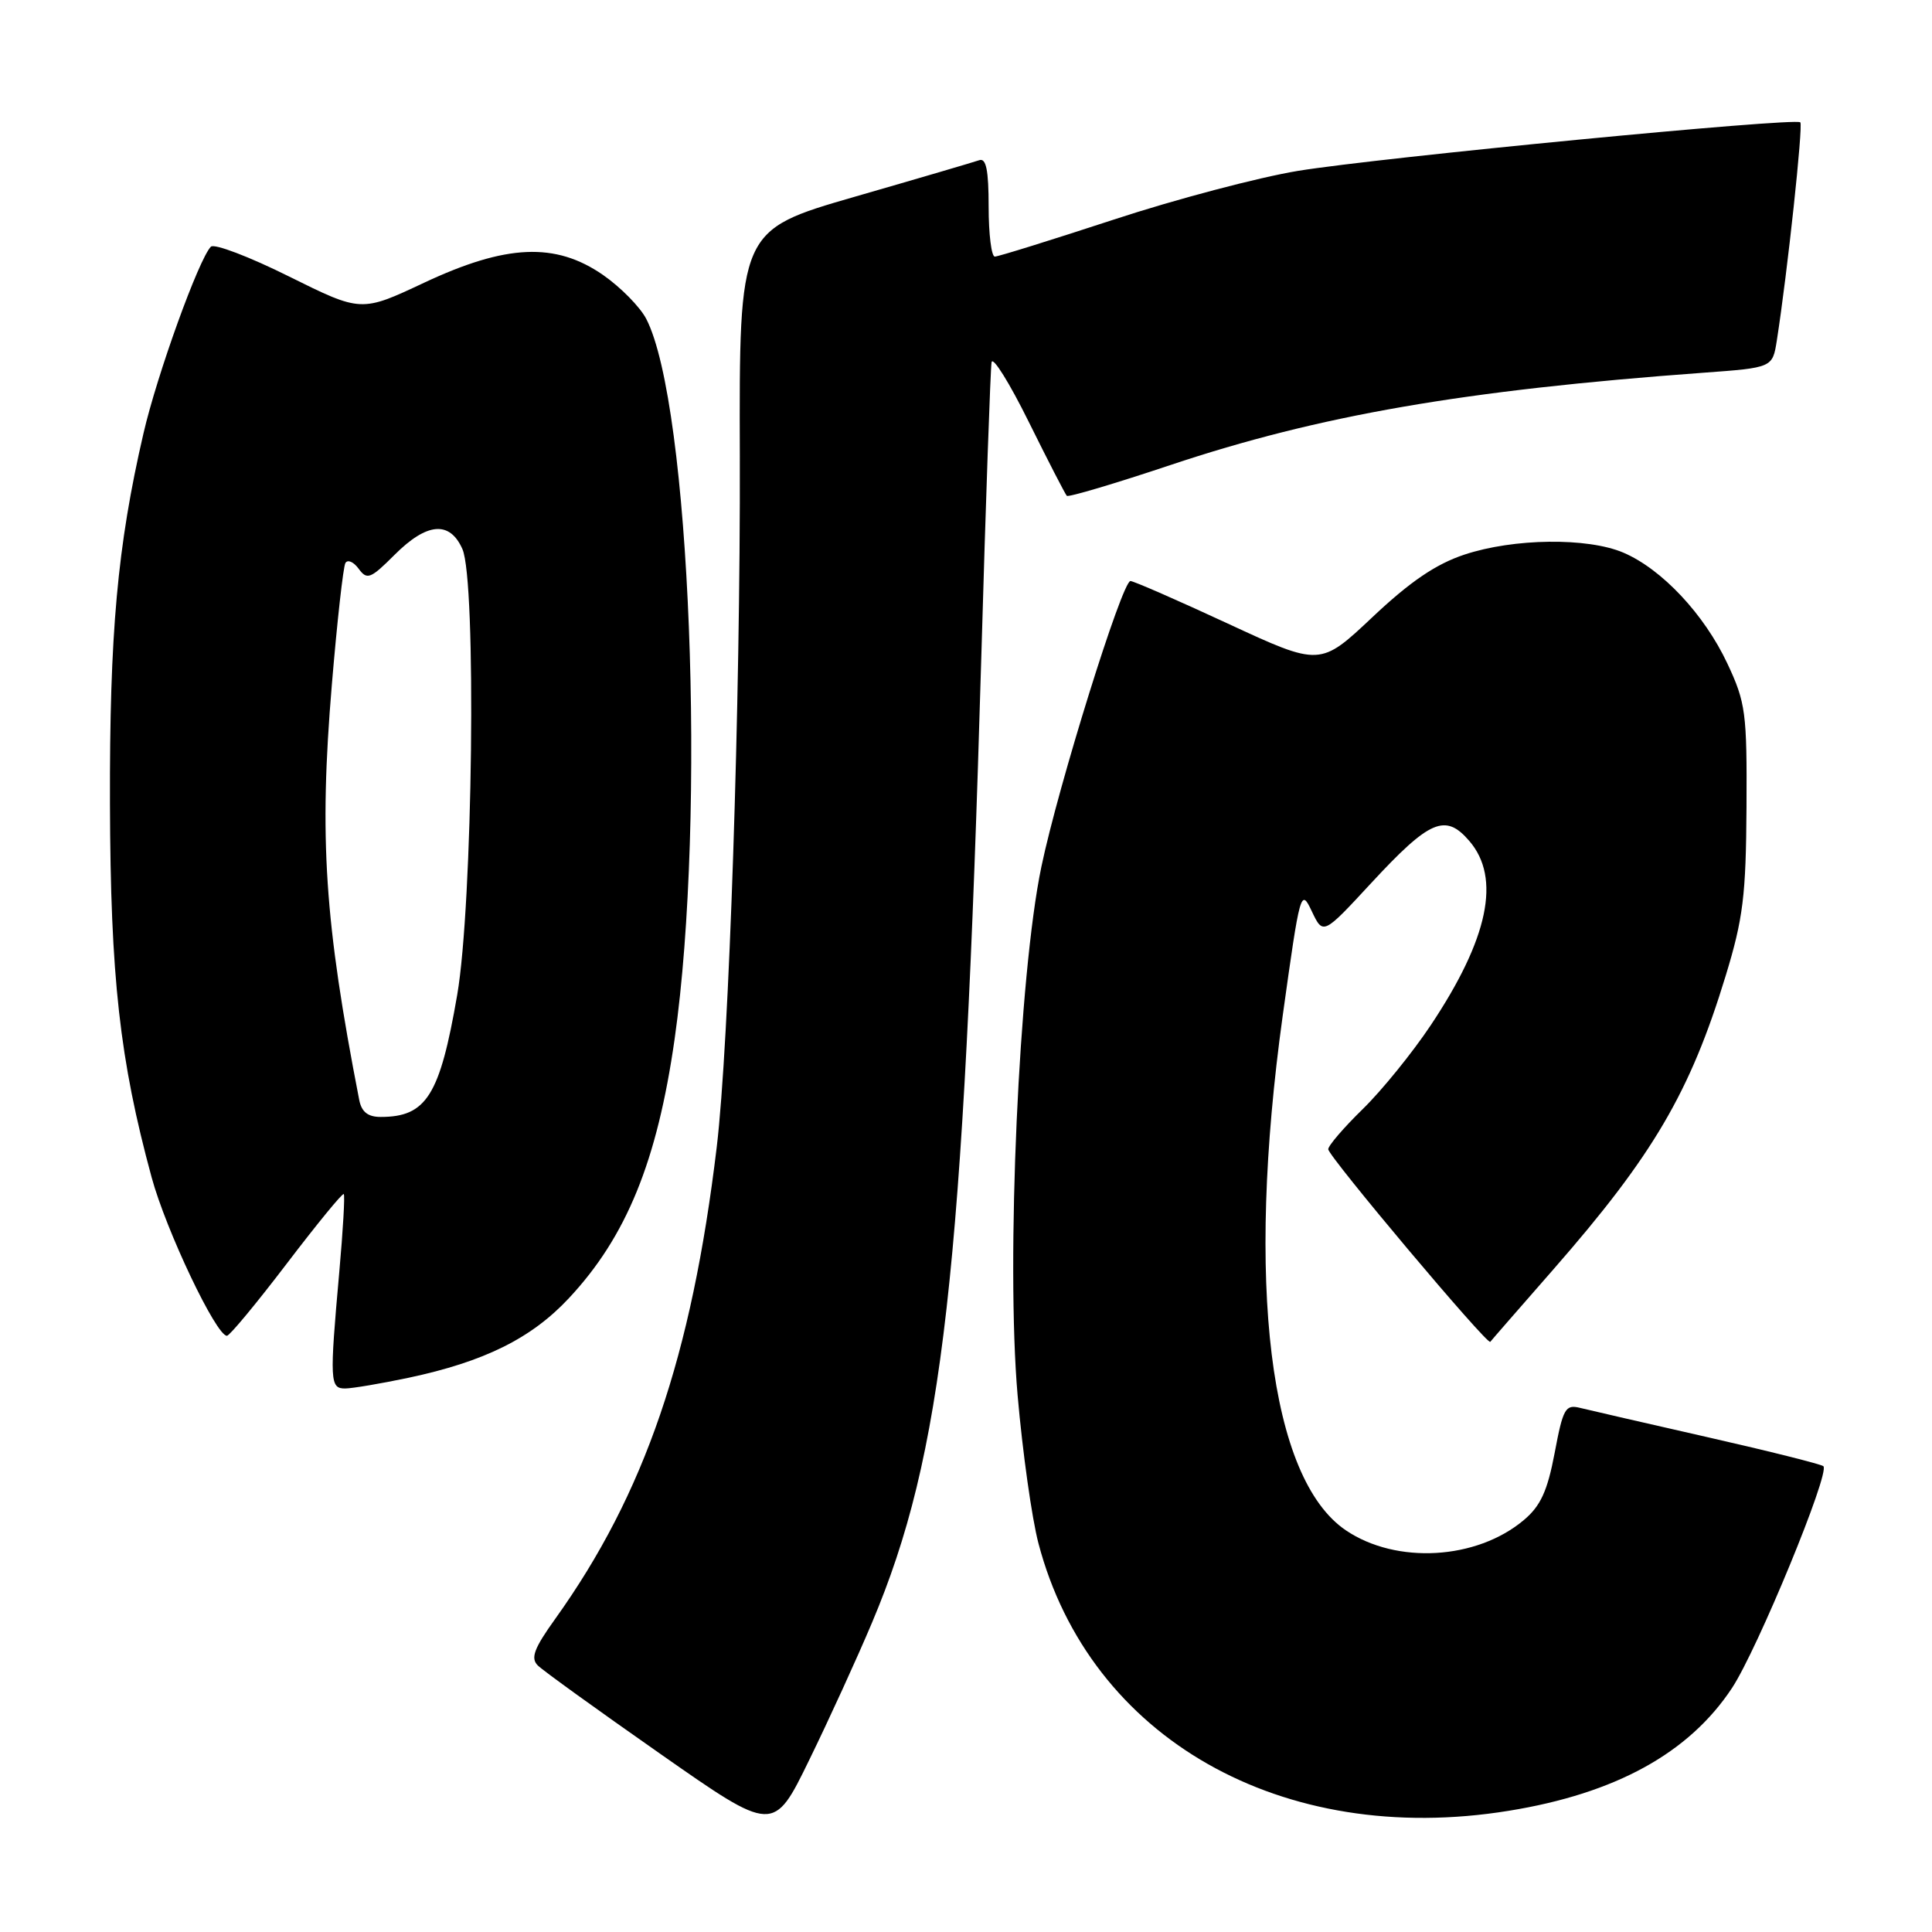 <?xml version="1.0" encoding="UTF-8" standalone="no"?>
<!DOCTYPE svg PUBLIC "-//W3C//DTD SVG 1.1//EN" "http://www.w3.org/Graphics/SVG/1.1/DTD/svg11.dtd" >
<svg xmlns="http://www.w3.org/2000/svg" xmlns:xlink="http://www.w3.org/1999/xlink" version="1.1" viewBox="0 0 256 256">
 <g >
 <path fill="currentColor"
d=" M 115.55 215.00 C 124.96 192.71 127.65 168.85 130.03 87.00 C 130.62 66.38 131.24 48.83 131.39 48.00 C 131.54 47.17 133.76 50.73 136.32 55.91 C 138.88 61.08 141.15 65.49 141.36 65.70 C 141.57 65.91 147.76 64.07 155.12 61.61 C 174.82 55.03 193.97 51.71 225.69 49.39 C 234.87 48.72 234.87 48.72 235.44 45.11 C 236.85 36.09 238.94 16.61 238.55 16.21 C 237.88 15.55 182.92 20.86 172.00 22.64 C 166.78 23.50 155.78 26.40 147.57 29.10 C 139.36 31.79 132.27 34.00 131.82 34.00 C 131.37 34.00 131.00 31.03 131.00 27.39 C 131.00 22.54 130.67 20.90 129.75 21.23 C 129.06 21.47 121.62 23.66 113.22 26.08 C 97.94 30.50 97.94 30.50 98.03 60.50 C 98.12 92.95 96.61 138.35 94.97 152.00 C 91.64 179.76 85.43 197.92 73.59 214.48 C 70.76 218.42 70.28 219.71 71.26 220.68 C 71.94 221.36 79.25 226.63 87.50 232.40 C 102.50 242.90 102.50 242.90 107.23 233.20 C 109.84 227.86 113.58 219.68 115.55 215.00 Z  M 199.91 239.94 C 214.07 237.65 223.80 232.30 229.50 223.67 C 232.86 218.58 242.51 195.17 241.61 194.28 C 241.36 194.03 234.48 192.30 226.33 190.45 C 218.17 188.60 210.54 186.84 209.36 186.55 C 207.42 186.07 207.11 186.63 206.00 192.52 C 205.04 197.58 204.14 199.55 201.91 201.42 C 195.65 206.69 185.03 207.30 178.34 202.78 C 168.20 195.92 165.04 170.12 169.97 134.55 C 172.27 118.03 172.37 117.67 173.82 120.75 C 175.32 123.90 175.32 123.90 181.70 117.00 C 189.46 108.62 191.52 107.74 194.69 111.43 C 198.92 116.34 197.23 124.39 189.58 135.85 C 187.14 139.51 183.08 144.51 180.57 146.96 C 178.06 149.41 176.00 151.80 176.00 152.28 C 176.00 153.21 197.09 178.29 197.47 177.80 C 197.59 177.63 201.36 173.31 205.84 168.19 C 219.05 153.09 223.96 144.72 228.66 129.30 C 230.98 121.71 231.35 118.65 231.42 107.00 C 231.49 94.44 231.32 93.11 228.88 87.91 C 225.82 81.40 220.22 75.42 215.11 73.23 C 210.35 71.20 200.57 71.32 194.04 73.49 C 190.27 74.74 186.85 77.06 181.86 81.77 C 174.93 88.30 174.93 88.30 162.72 82.64 C 156.00 79.52 150.18 76.98 149.79 76.99 C 148.68 77.01 140.23 104.10 137.99 114.84 C 135.00 129.15 133.29 167.16 134.84 184.90 C 135.49 192.38 136.73 201.20 137.60 204.50 C 144.39 230.33 169.86 244.82 199.91 239.94 Z  M 54.14 182.56 C 64.17 180.43 70.41 177.34 75.37 172.03 C 83.00 163.88 87.08 153.88 89.39 137.68 C 93.61 108.08 91.46 53.52 85.63 42.25 C 84.81 40.67 82.23 38.05 79.90 36.43 C 73.60 32.07 67.08 32.35 56.18 37.47 C 47.86 41.38 47.86 41.38 38.29 36.63 C 33.03 34.01 28.37 32.24 27.94 32.69 C 26.33 34.35 20.81 49.63 19.01 57.43 C 15.55 72.36 14.51 83.93 14.57 106.50 C 14.64 129.51 15.86 140.43 20.09 156.00 C 22.00 163.03 28.64 177.00 30.07 177.00 C 30.42 177.00 33.98 172.71 37.98 167.46 C 41.98 162.21 45.38 158.05 45.55 158.22 C 45.72 158.39 45.45 163.02 44.96 168.51 C 43.66 183.06 43.71 184.00 45.75 183.98 C 46.71 183.97 50.49 183.33 54.14 182.56 Z  M 47.60 145.75 C 43.00 122.12 42.27 111.07 43.97 90.74 C 44.67 82.36 45.48 75.09 45.77 74.60 C 46.07 74.10 46.86 74.45 47.53 75.37 C 48.64 76.88 49.10 76.70 52.28 73.52 C 56.57 69.23 59.59 68.97 61.27 72.75 C 63.15 76.96 62.65 119.88 60.58 131.84 C 58.28 145.17 56.50 148.00 50.44 148.00 C 48.75 148.00 47.91 147.34 47.60 145.75 Z "/>
</g>
</svg>